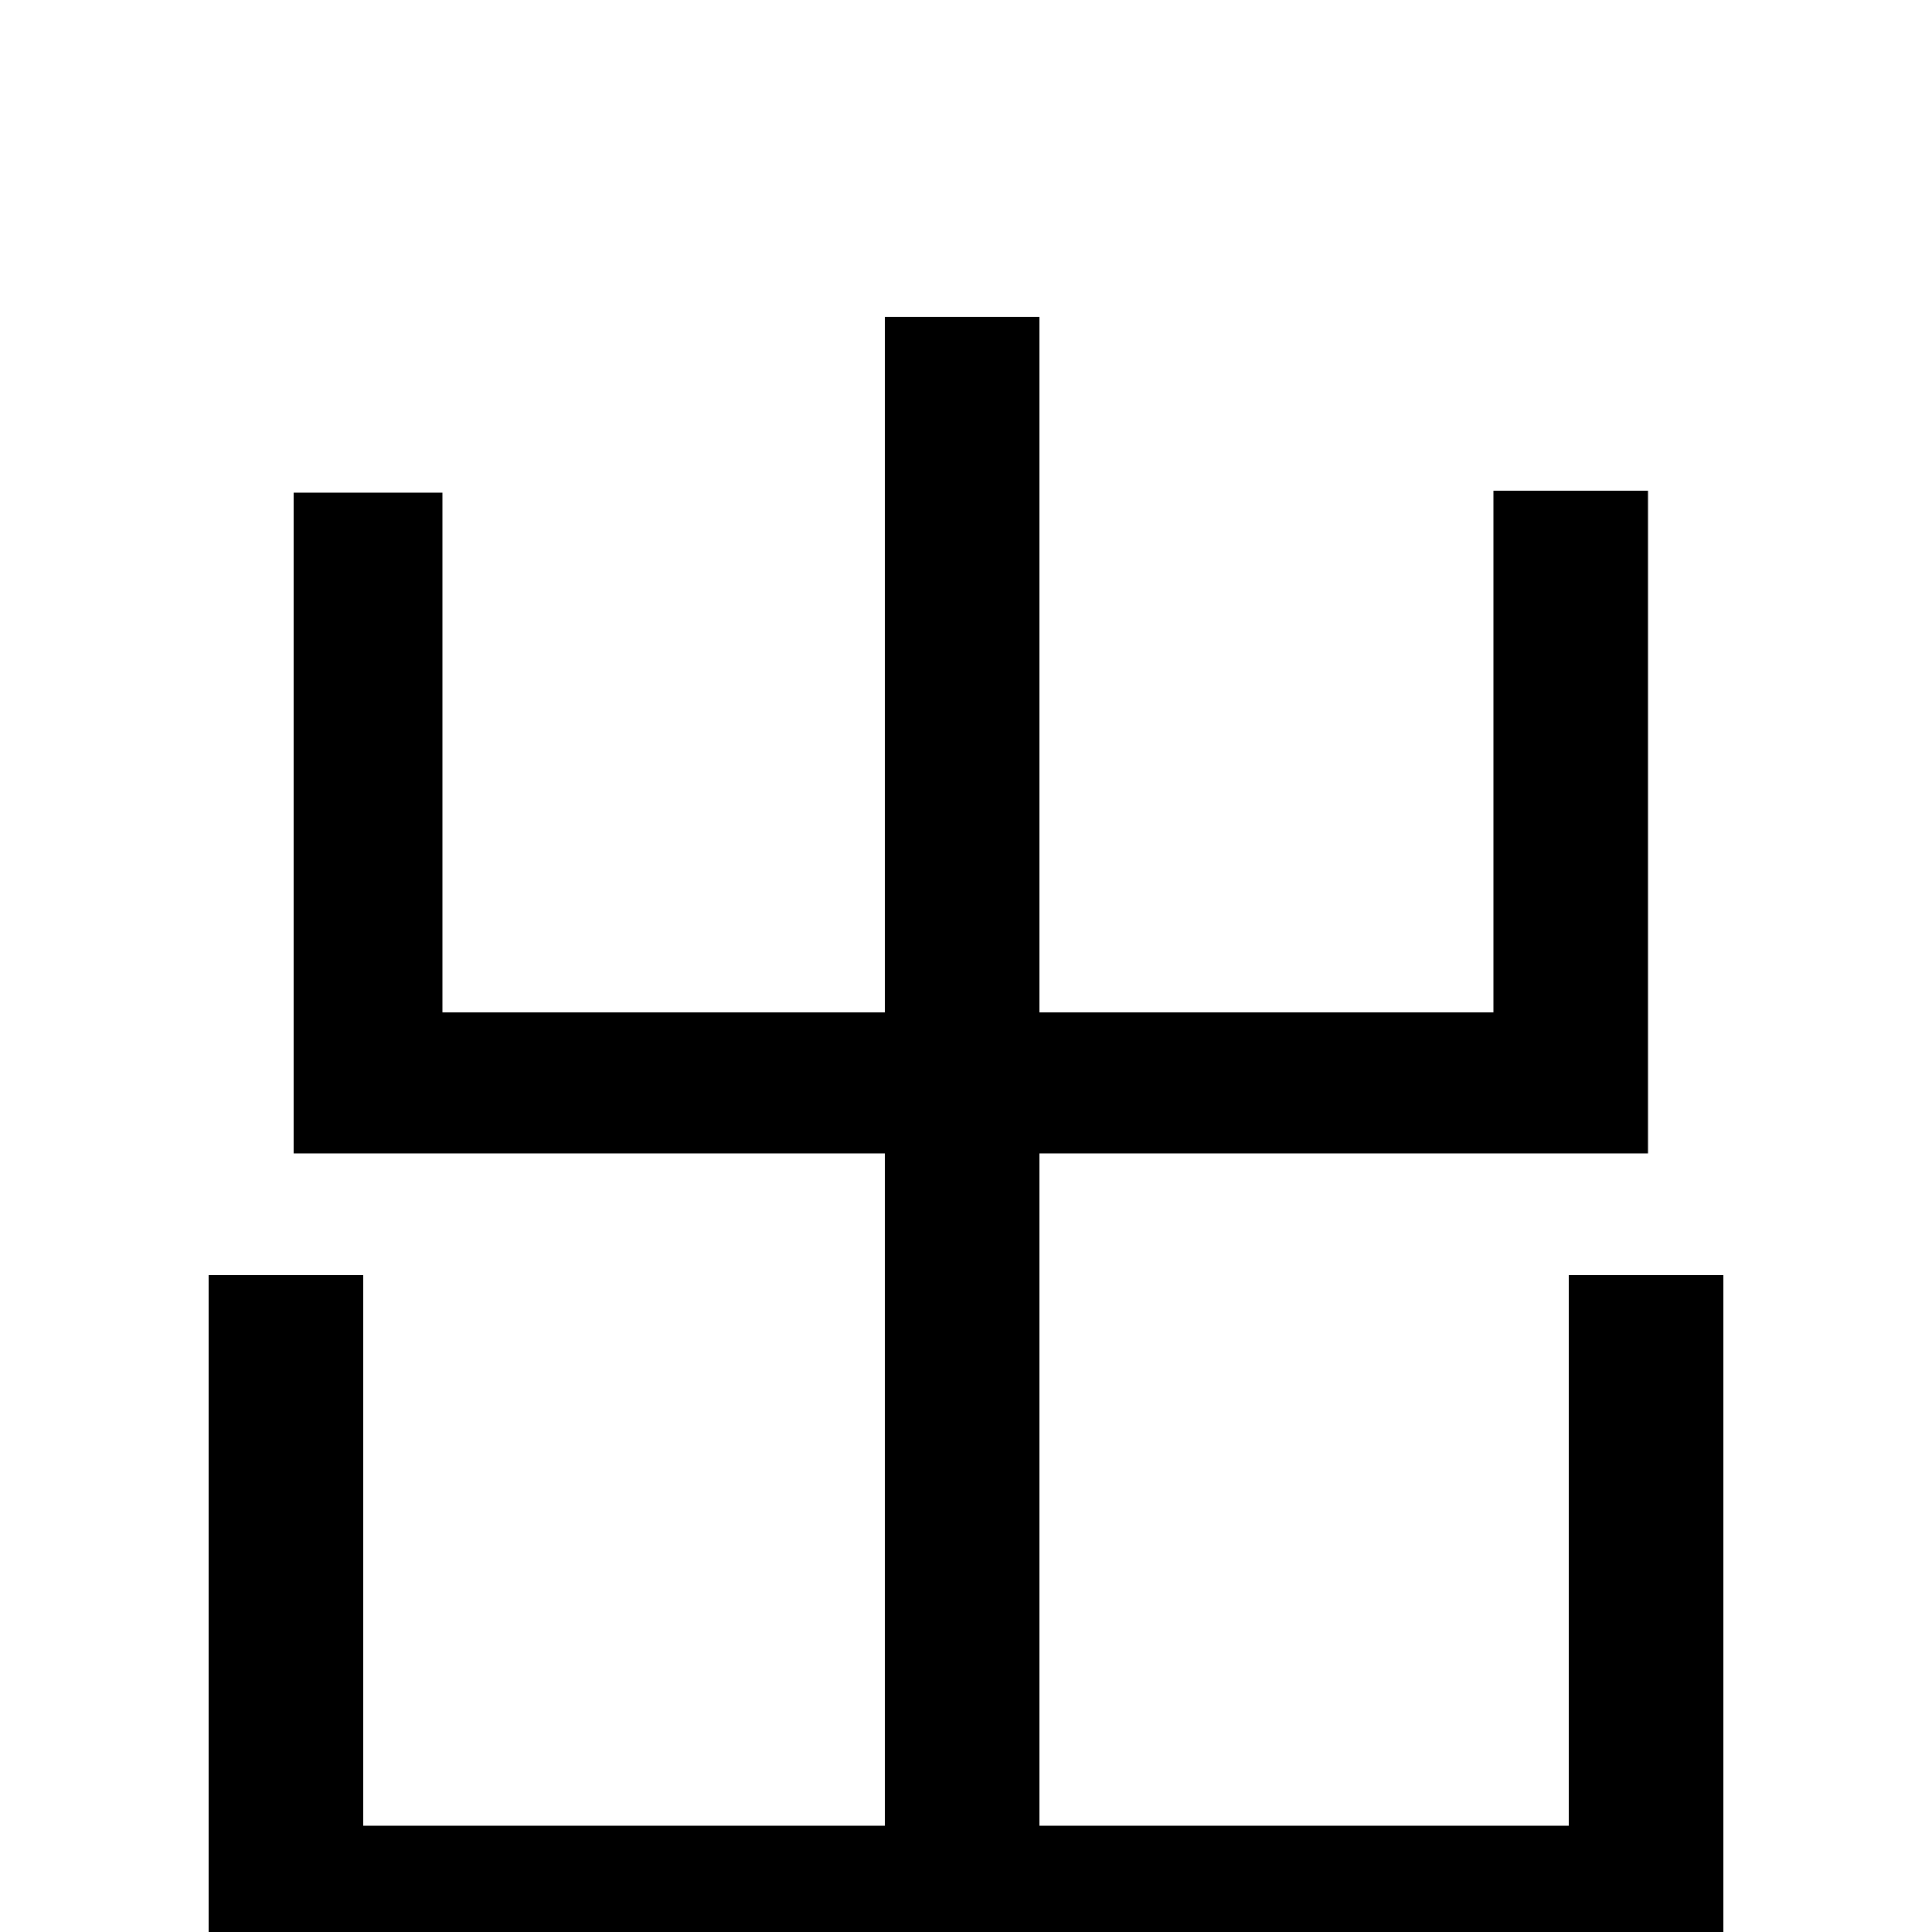 <svg xmlns="http://www.w3.org/2000/svg" viewBox="0 -1000 1000 1000">
	<path fill="#000000" d="M812 -340V-55H538V-403H853V-746H773V-476H538V-836H458V-476H229V-745H152V-403H458V-55H188V-340H108V18H812V75H892V-340Z"/>
</svg>